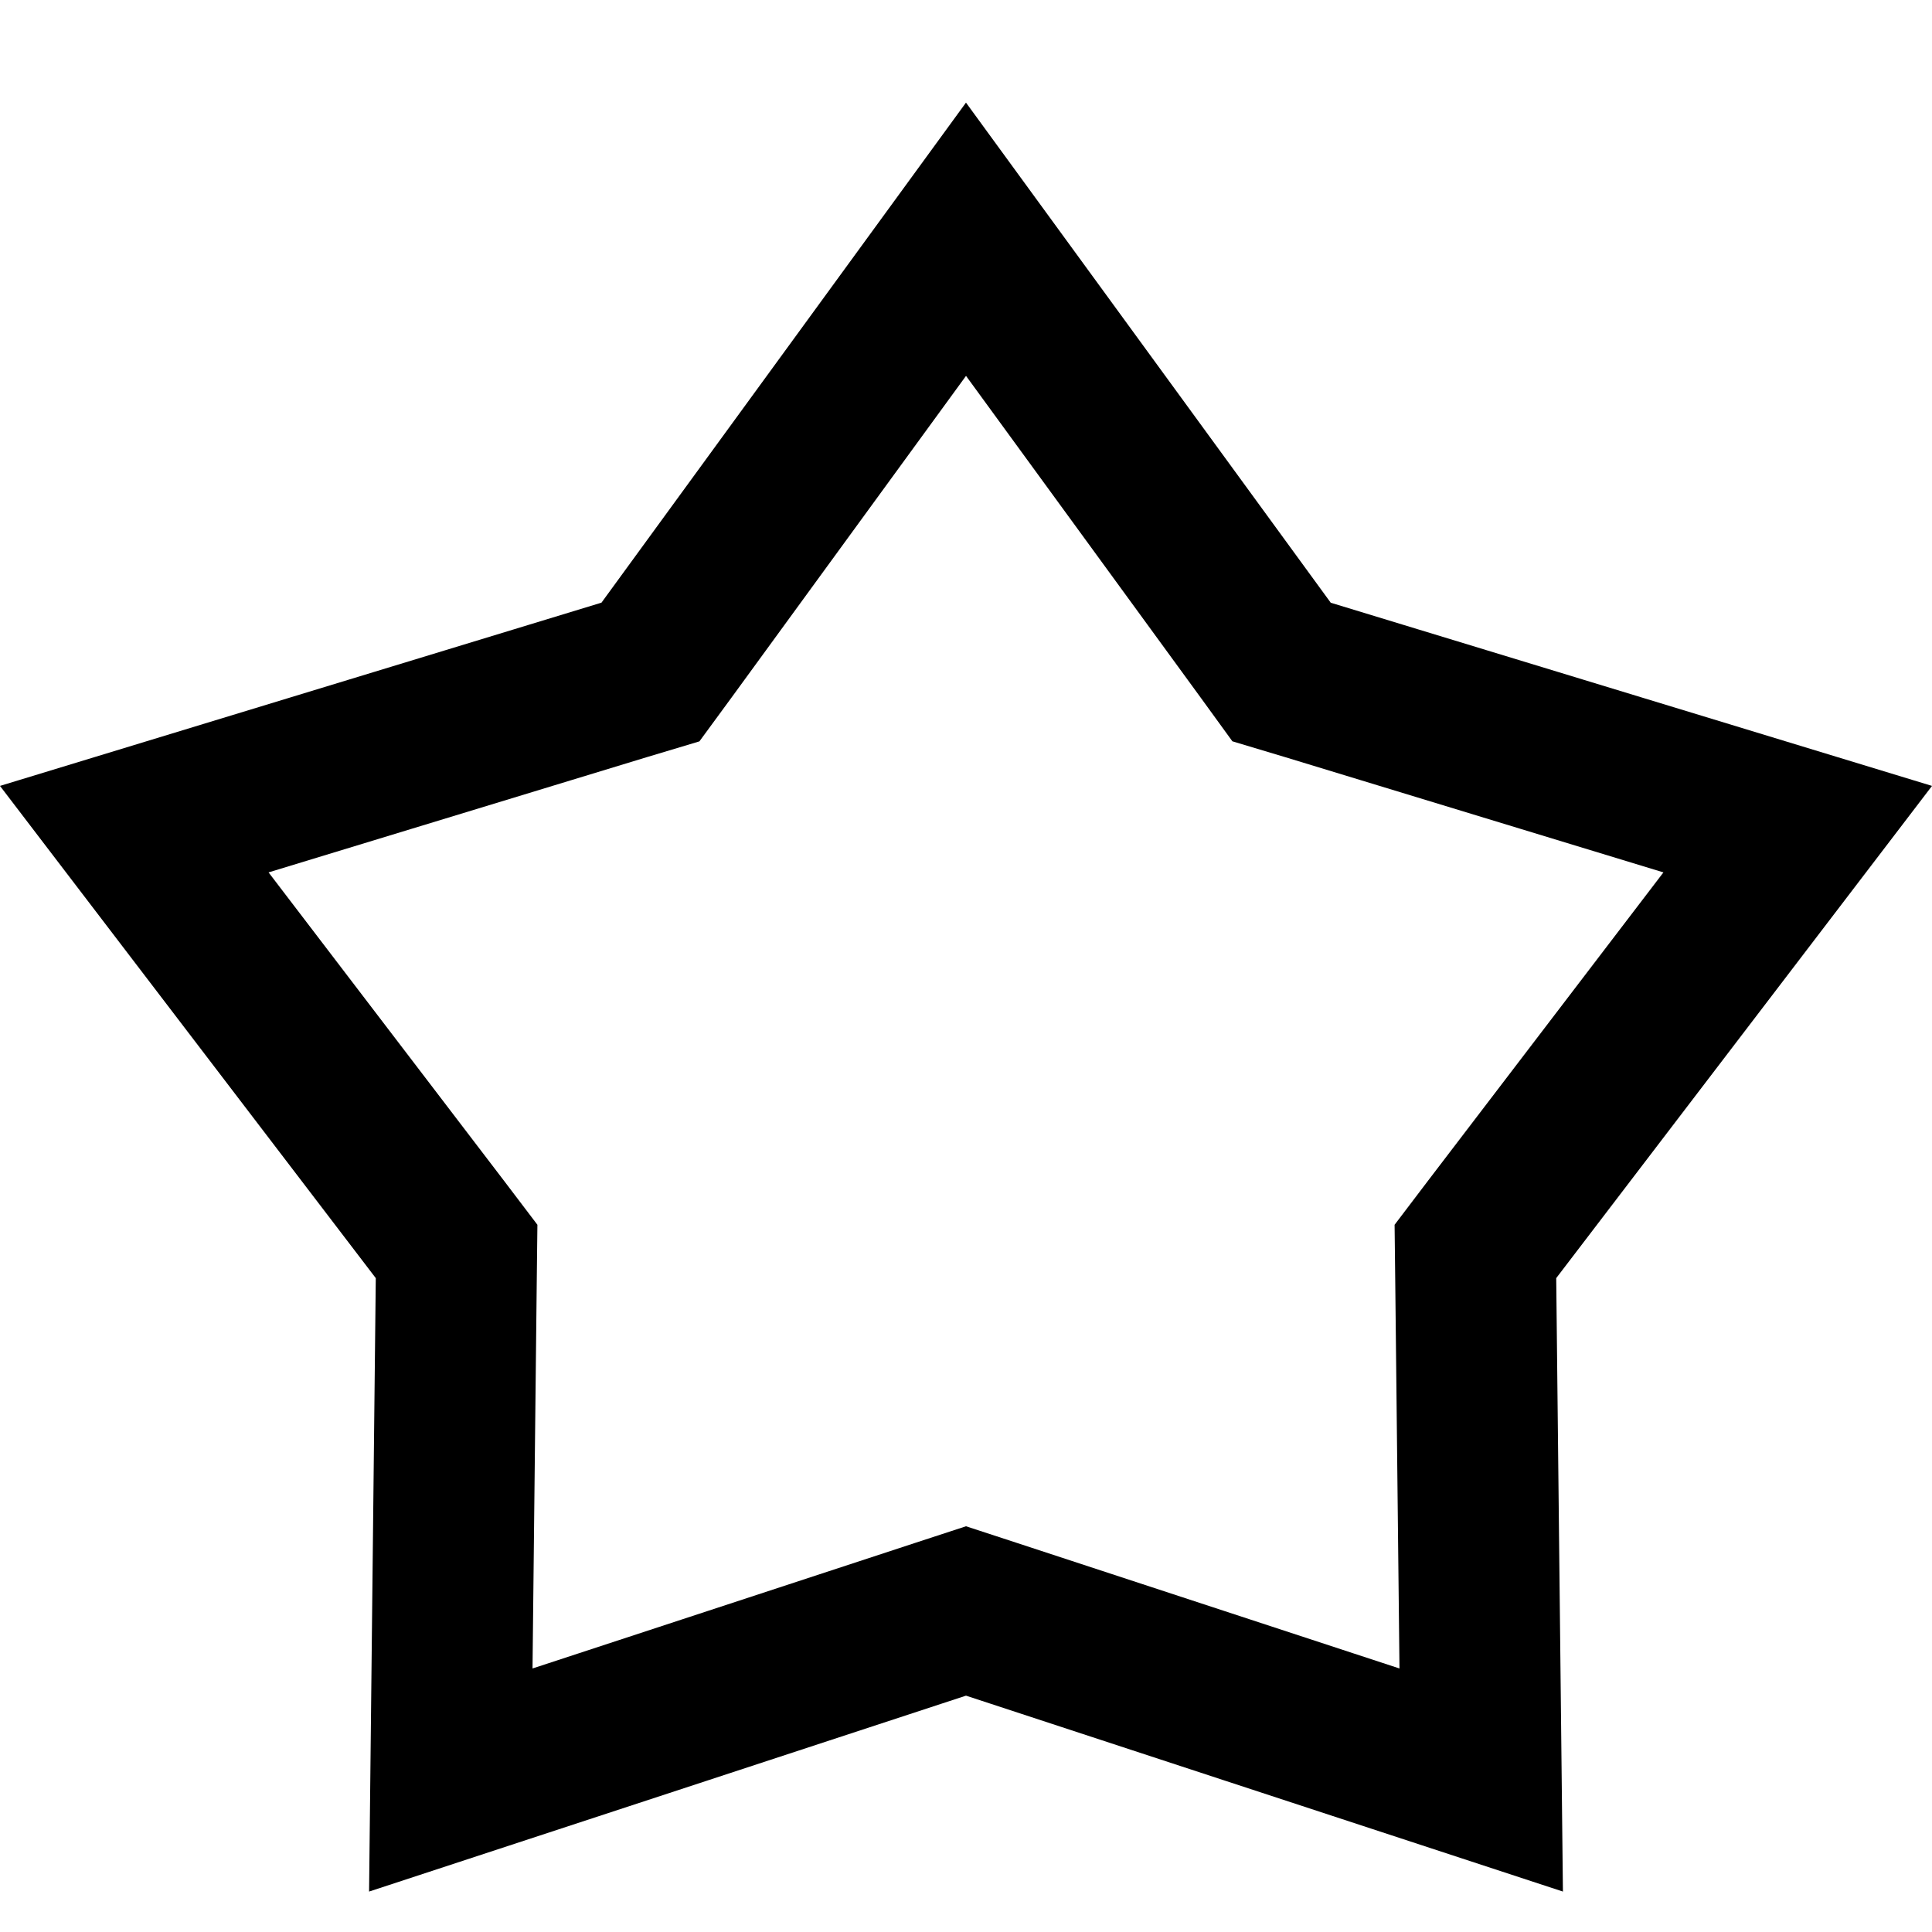 <svg fill="transparent" stroke="#000000" width="12px"  viewBox="0 0 12 12" xmlns="http://www.w3.org/2000/svg">
            <path d="M6 1.486L4.139 4.039L4.04 4.174L3.88 4.222L0.834 5.15L2.732 7.636L2.836 7.773L2.834 7.945L2.8 11.056L5.844 10.057L6 10.006L6.156 10.057L9.2 11.056L9.166 7.945L9.164 7.773L9.268 7.636L11.166 5.15L8.12 4.222L7.96 4.174L7.862 4.039L6 1.486Z"></path>
        </svg>